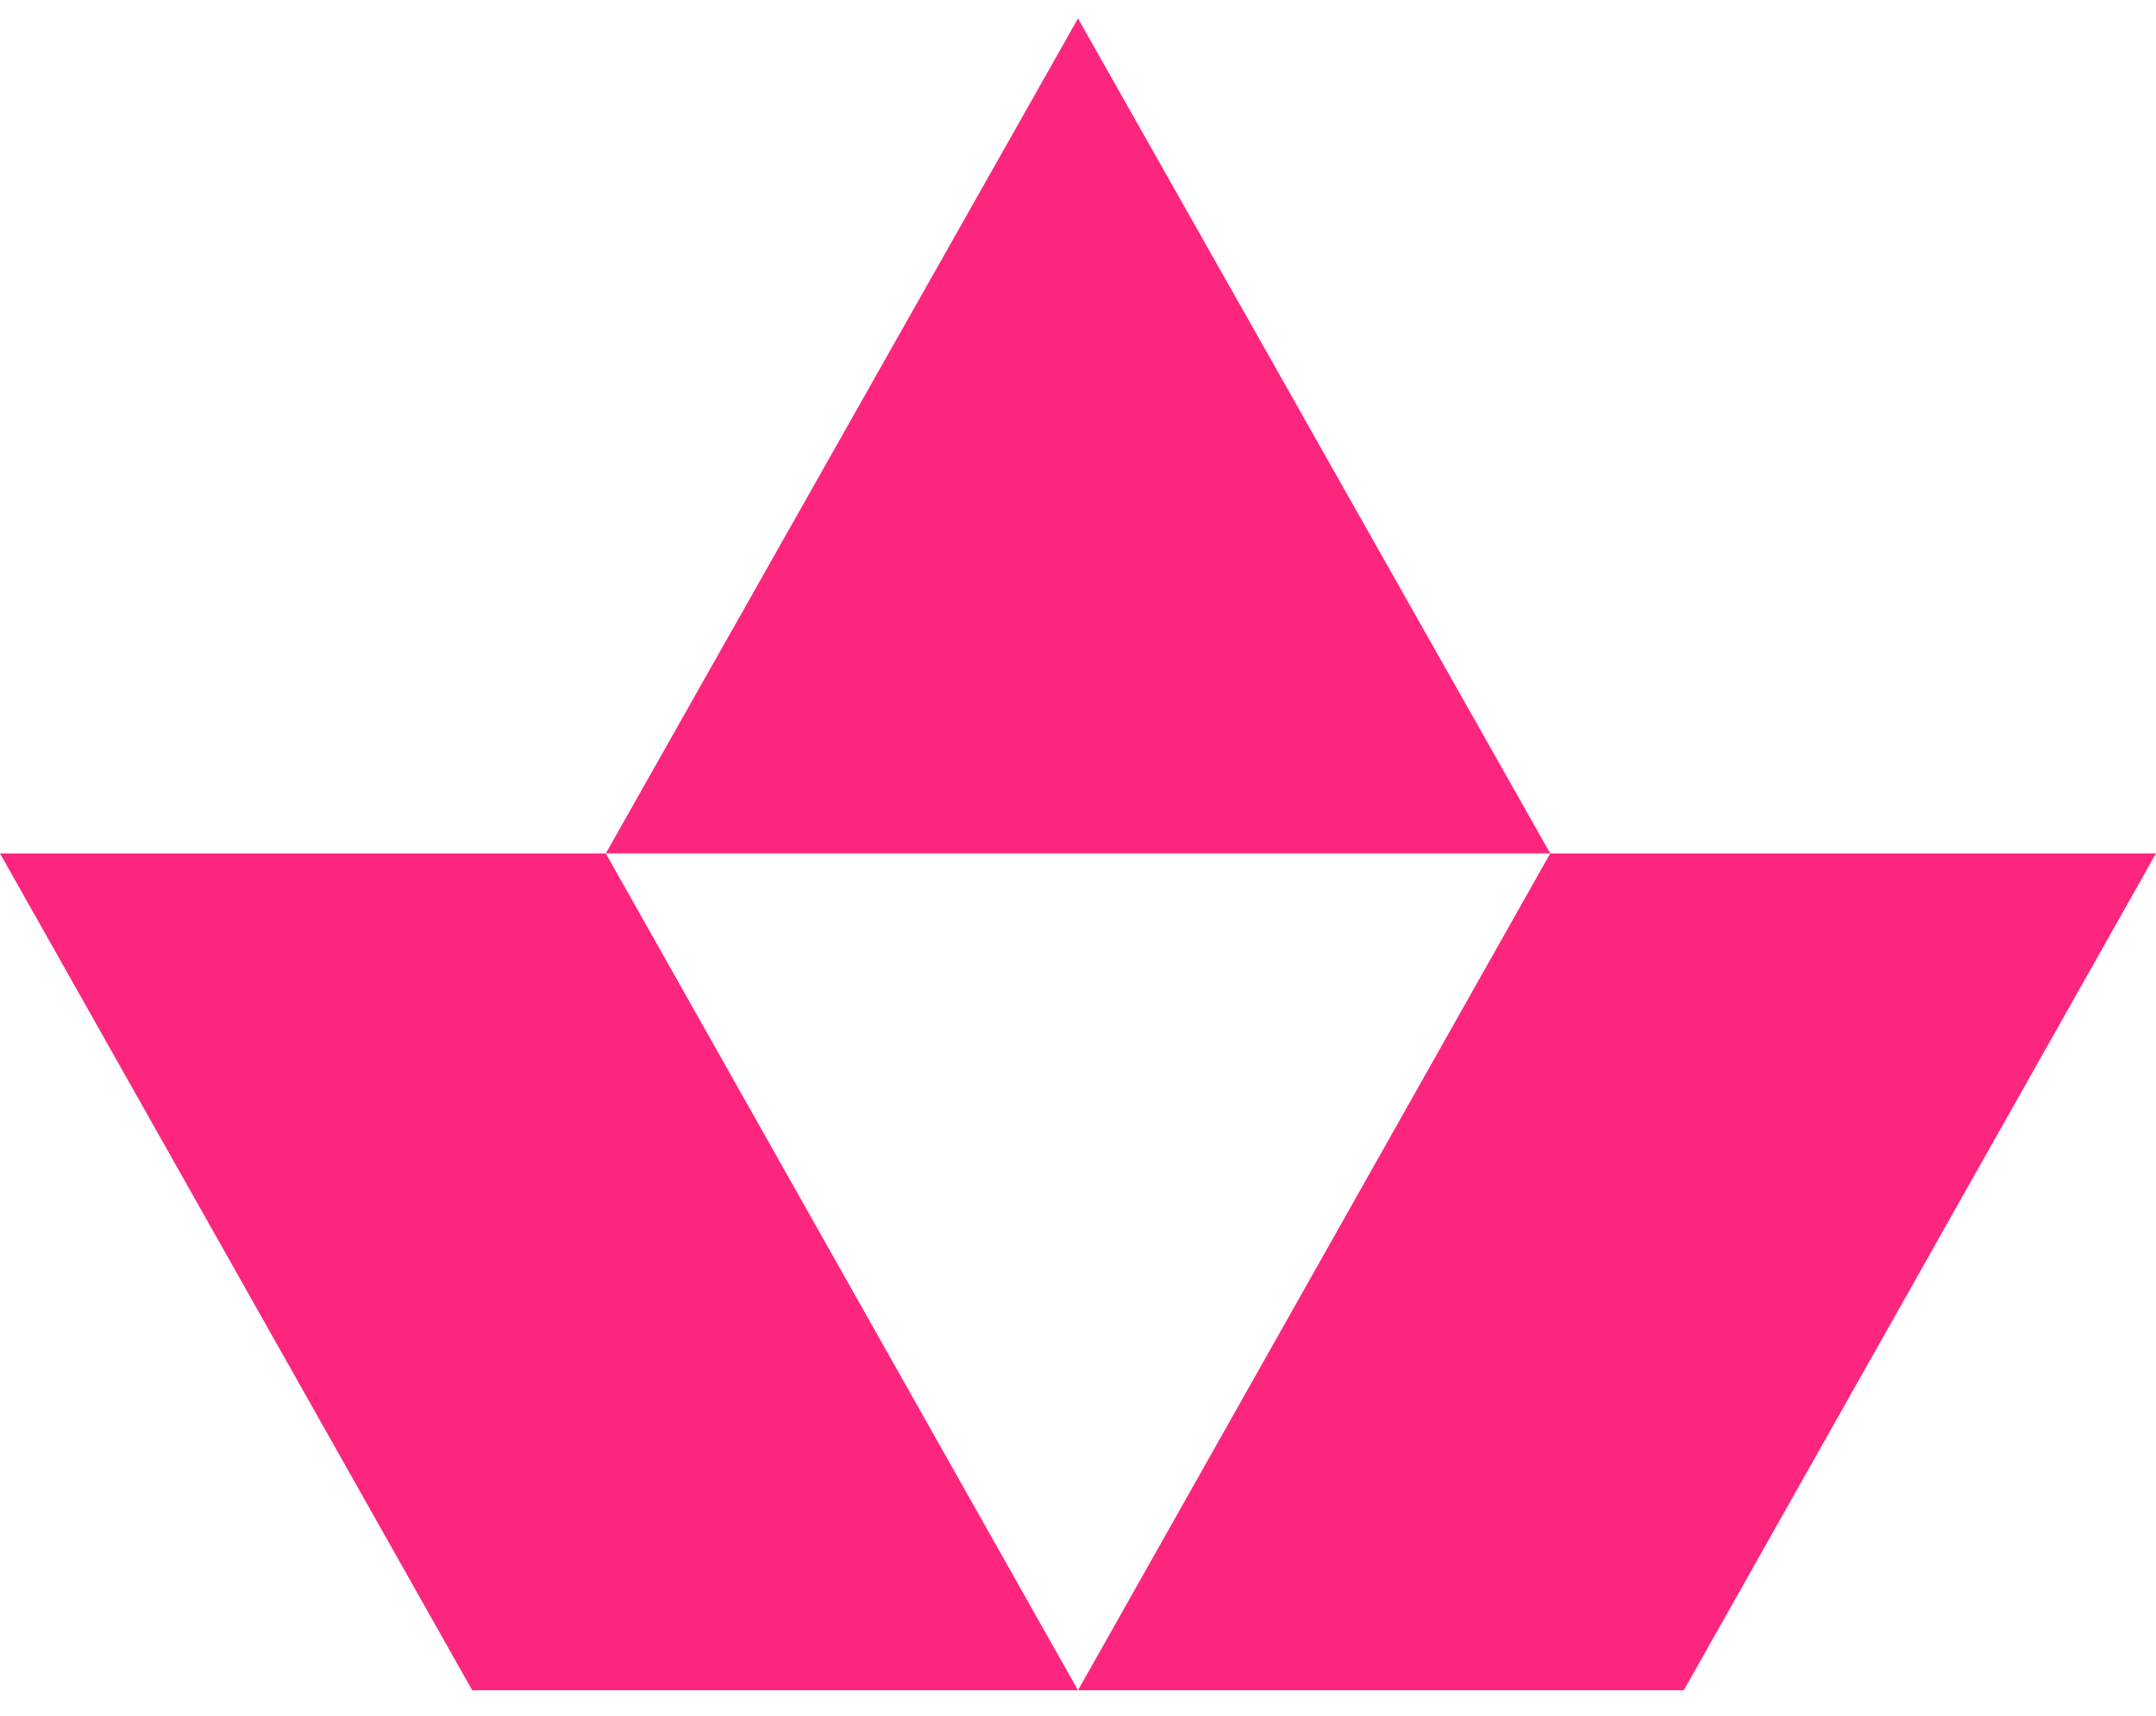 <svg width="49" height="39" viewBox="0 0 49 39" fill="none" xmlns="http://www.w3.org/2000/svg">
<g clip-path="url(#clip0_351_6196)">
<path d="M0 19.398L10.732 38.419H24.5L13.768 19.398H0Z" fill="#FD267E"/>
<path d="M35.232 19.398L24.5 38.419H38.268L49 19.398H35.232Z" fill="#FD267E"/>
<path d="M24.5 0.419L13.768 19.398H35.233L24.5 0.419Z" fill="#FD267E"/>
</g>
<defs>
<clipPath id="clip0_351_6196">
<rect width="49" height="38" fill="white" transform="translate(0 0.419)"/>
</clipPath>
</defs>
</svg>
